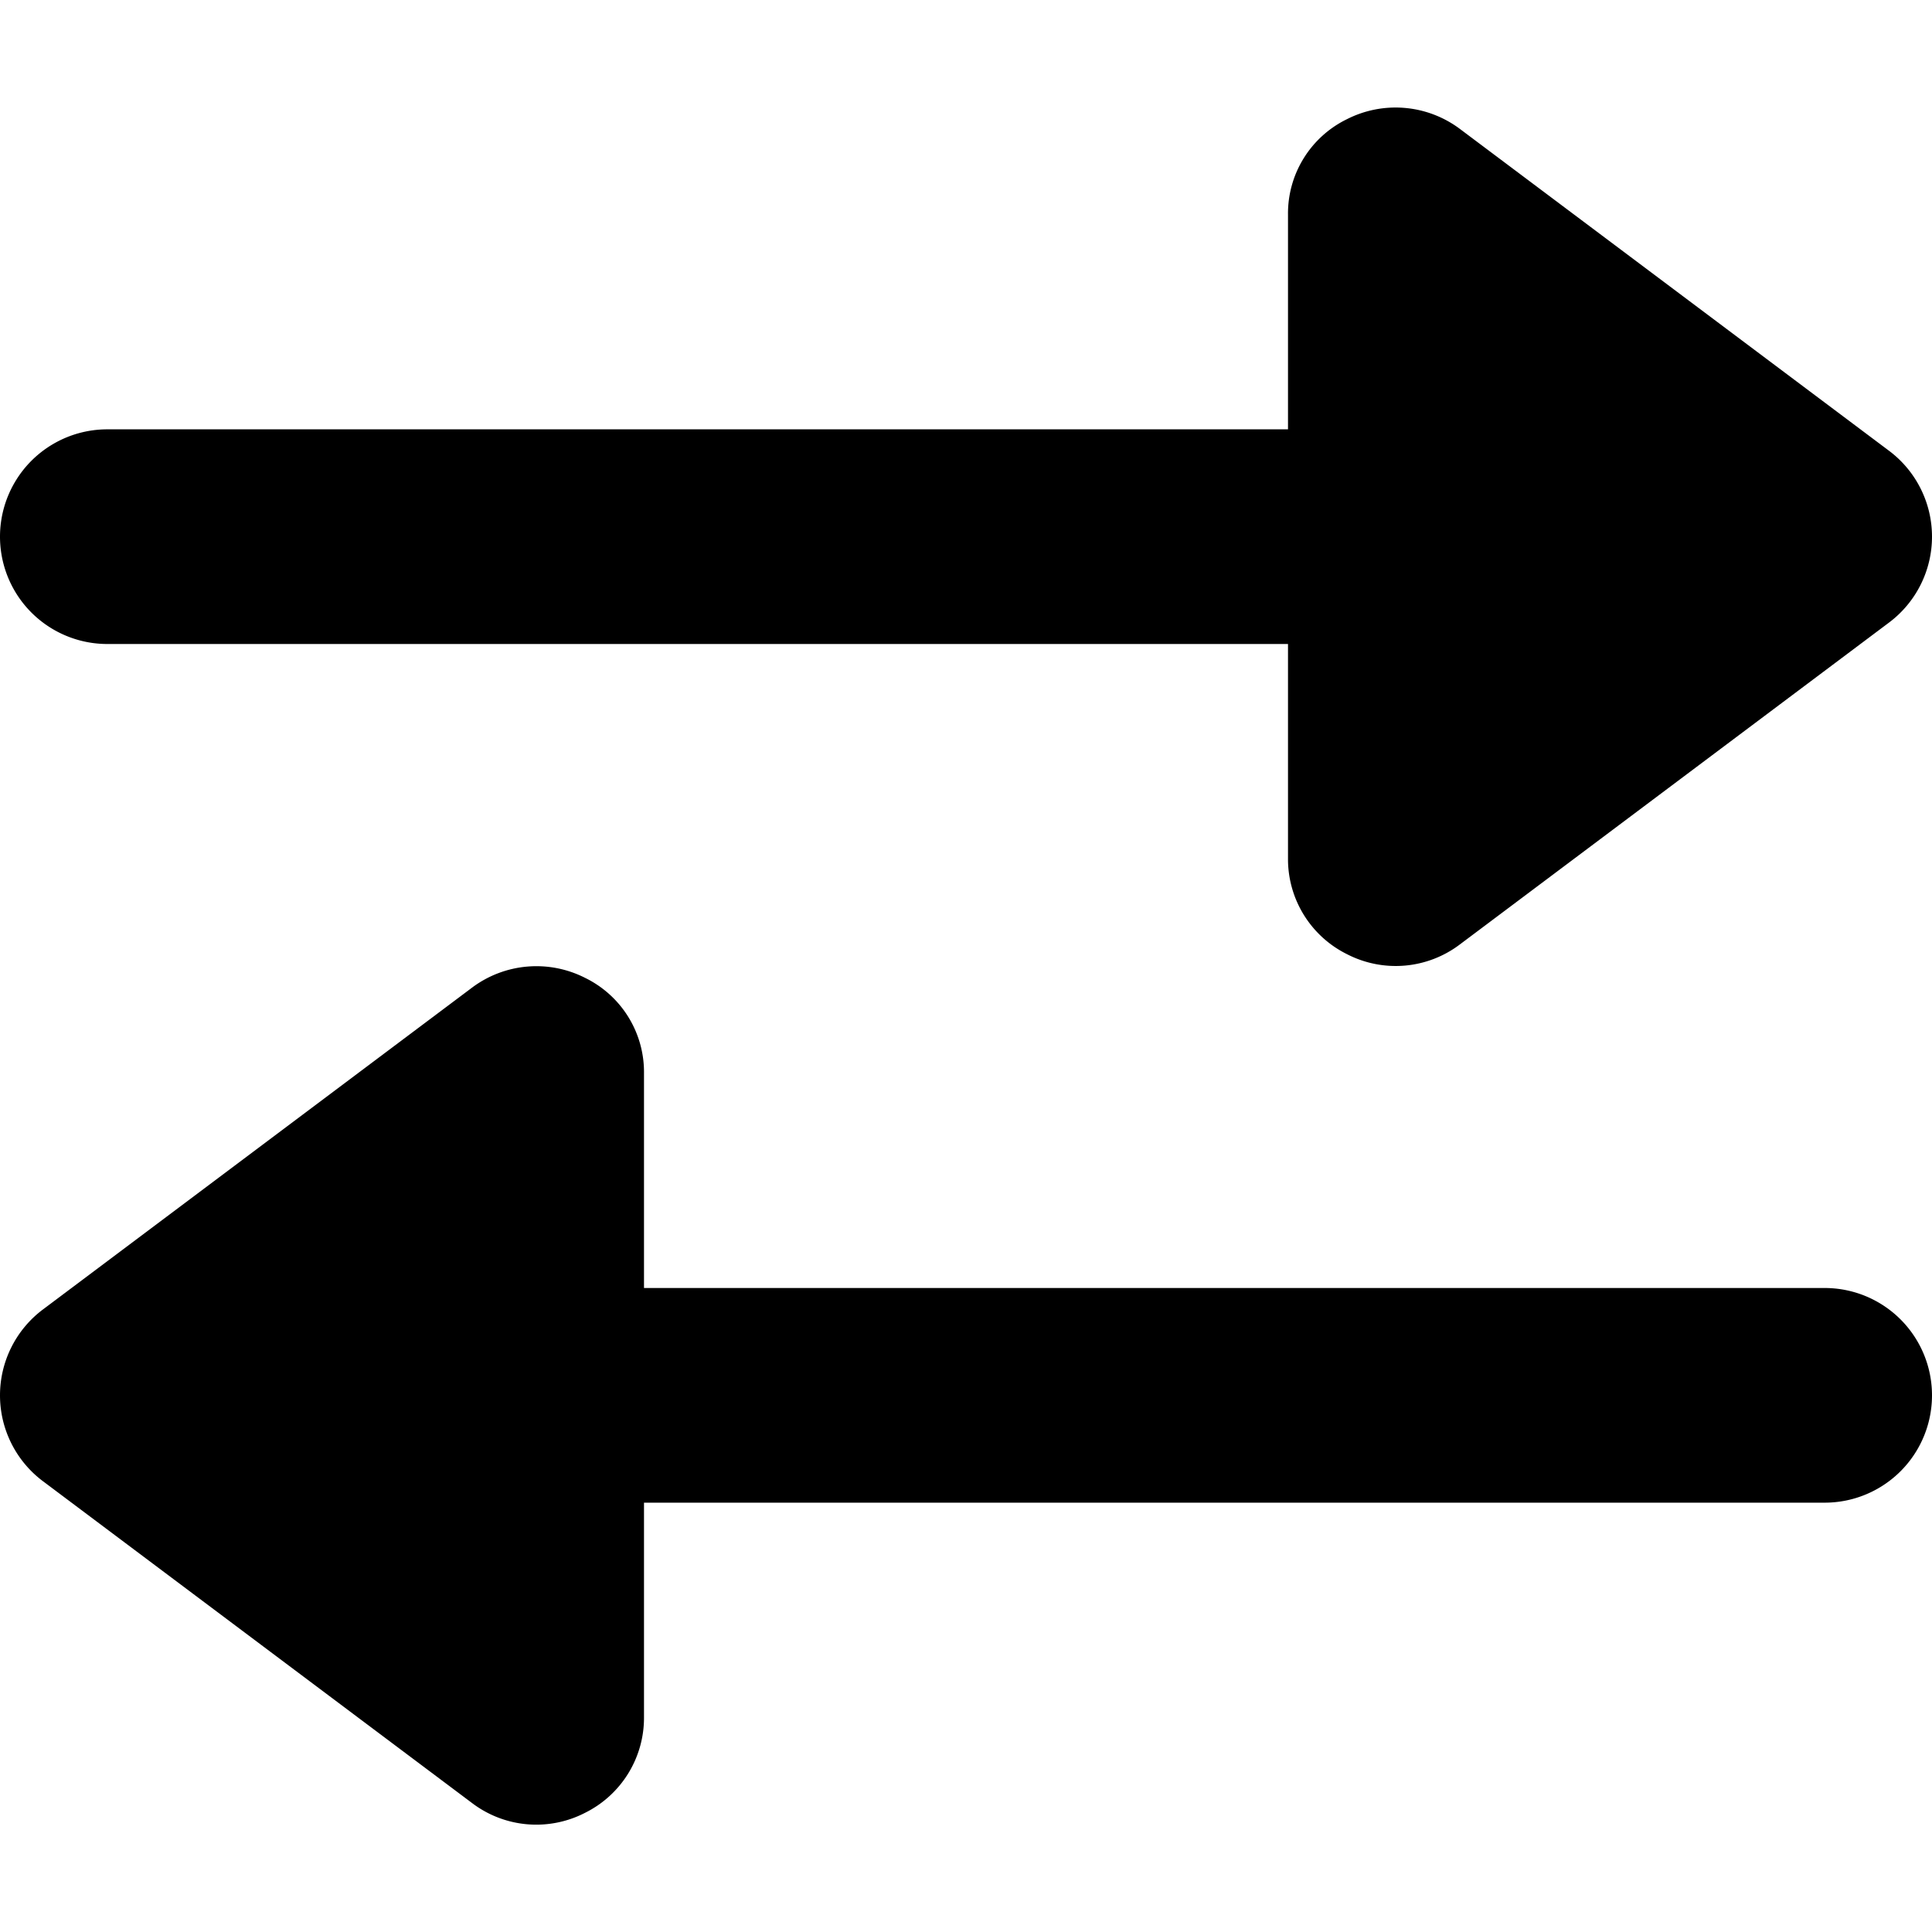 <svg width="30px" height="30px" viewBox="0 0 18 18" xmlns="http://www.w3.org/2000/svg" fill="#000000">
    <g id="SVGRepo_bgCarrier" stroke-width="0"/>
    <g id="SVGRepo_tracerCarrier" stroke-linecap="round" stroke-linejoin="round"/>
    <g id="SVGRepo_iconCarrier">
        <path fill="#000"
              d="M17.6,4.2l-4-3a1,1,0,0,0-1.05-.09A.977.977,0,0,0,12,2V4H1A1,1,0,0,0,1,6H12V8a.988.988,0,0,0,.55.89A.99.99,0,0,0,13.6,8.8l4-3a1,1,0,0,0,0-1.6Z"/>
        <path fill="#000"
              d="M.4,12.2l4-3a1,1,0,0,1,1.05-.09A.977.977,0,0,1,6,10v2H17a1,1,0,0,1,0,2H6v2a.988.988,0,0,1-.55.89A.99.99,0,0,1,4.4,16.8l-4-3a1,1,0,0,1,0-1.6Z"/>
    </g>
</svg>
